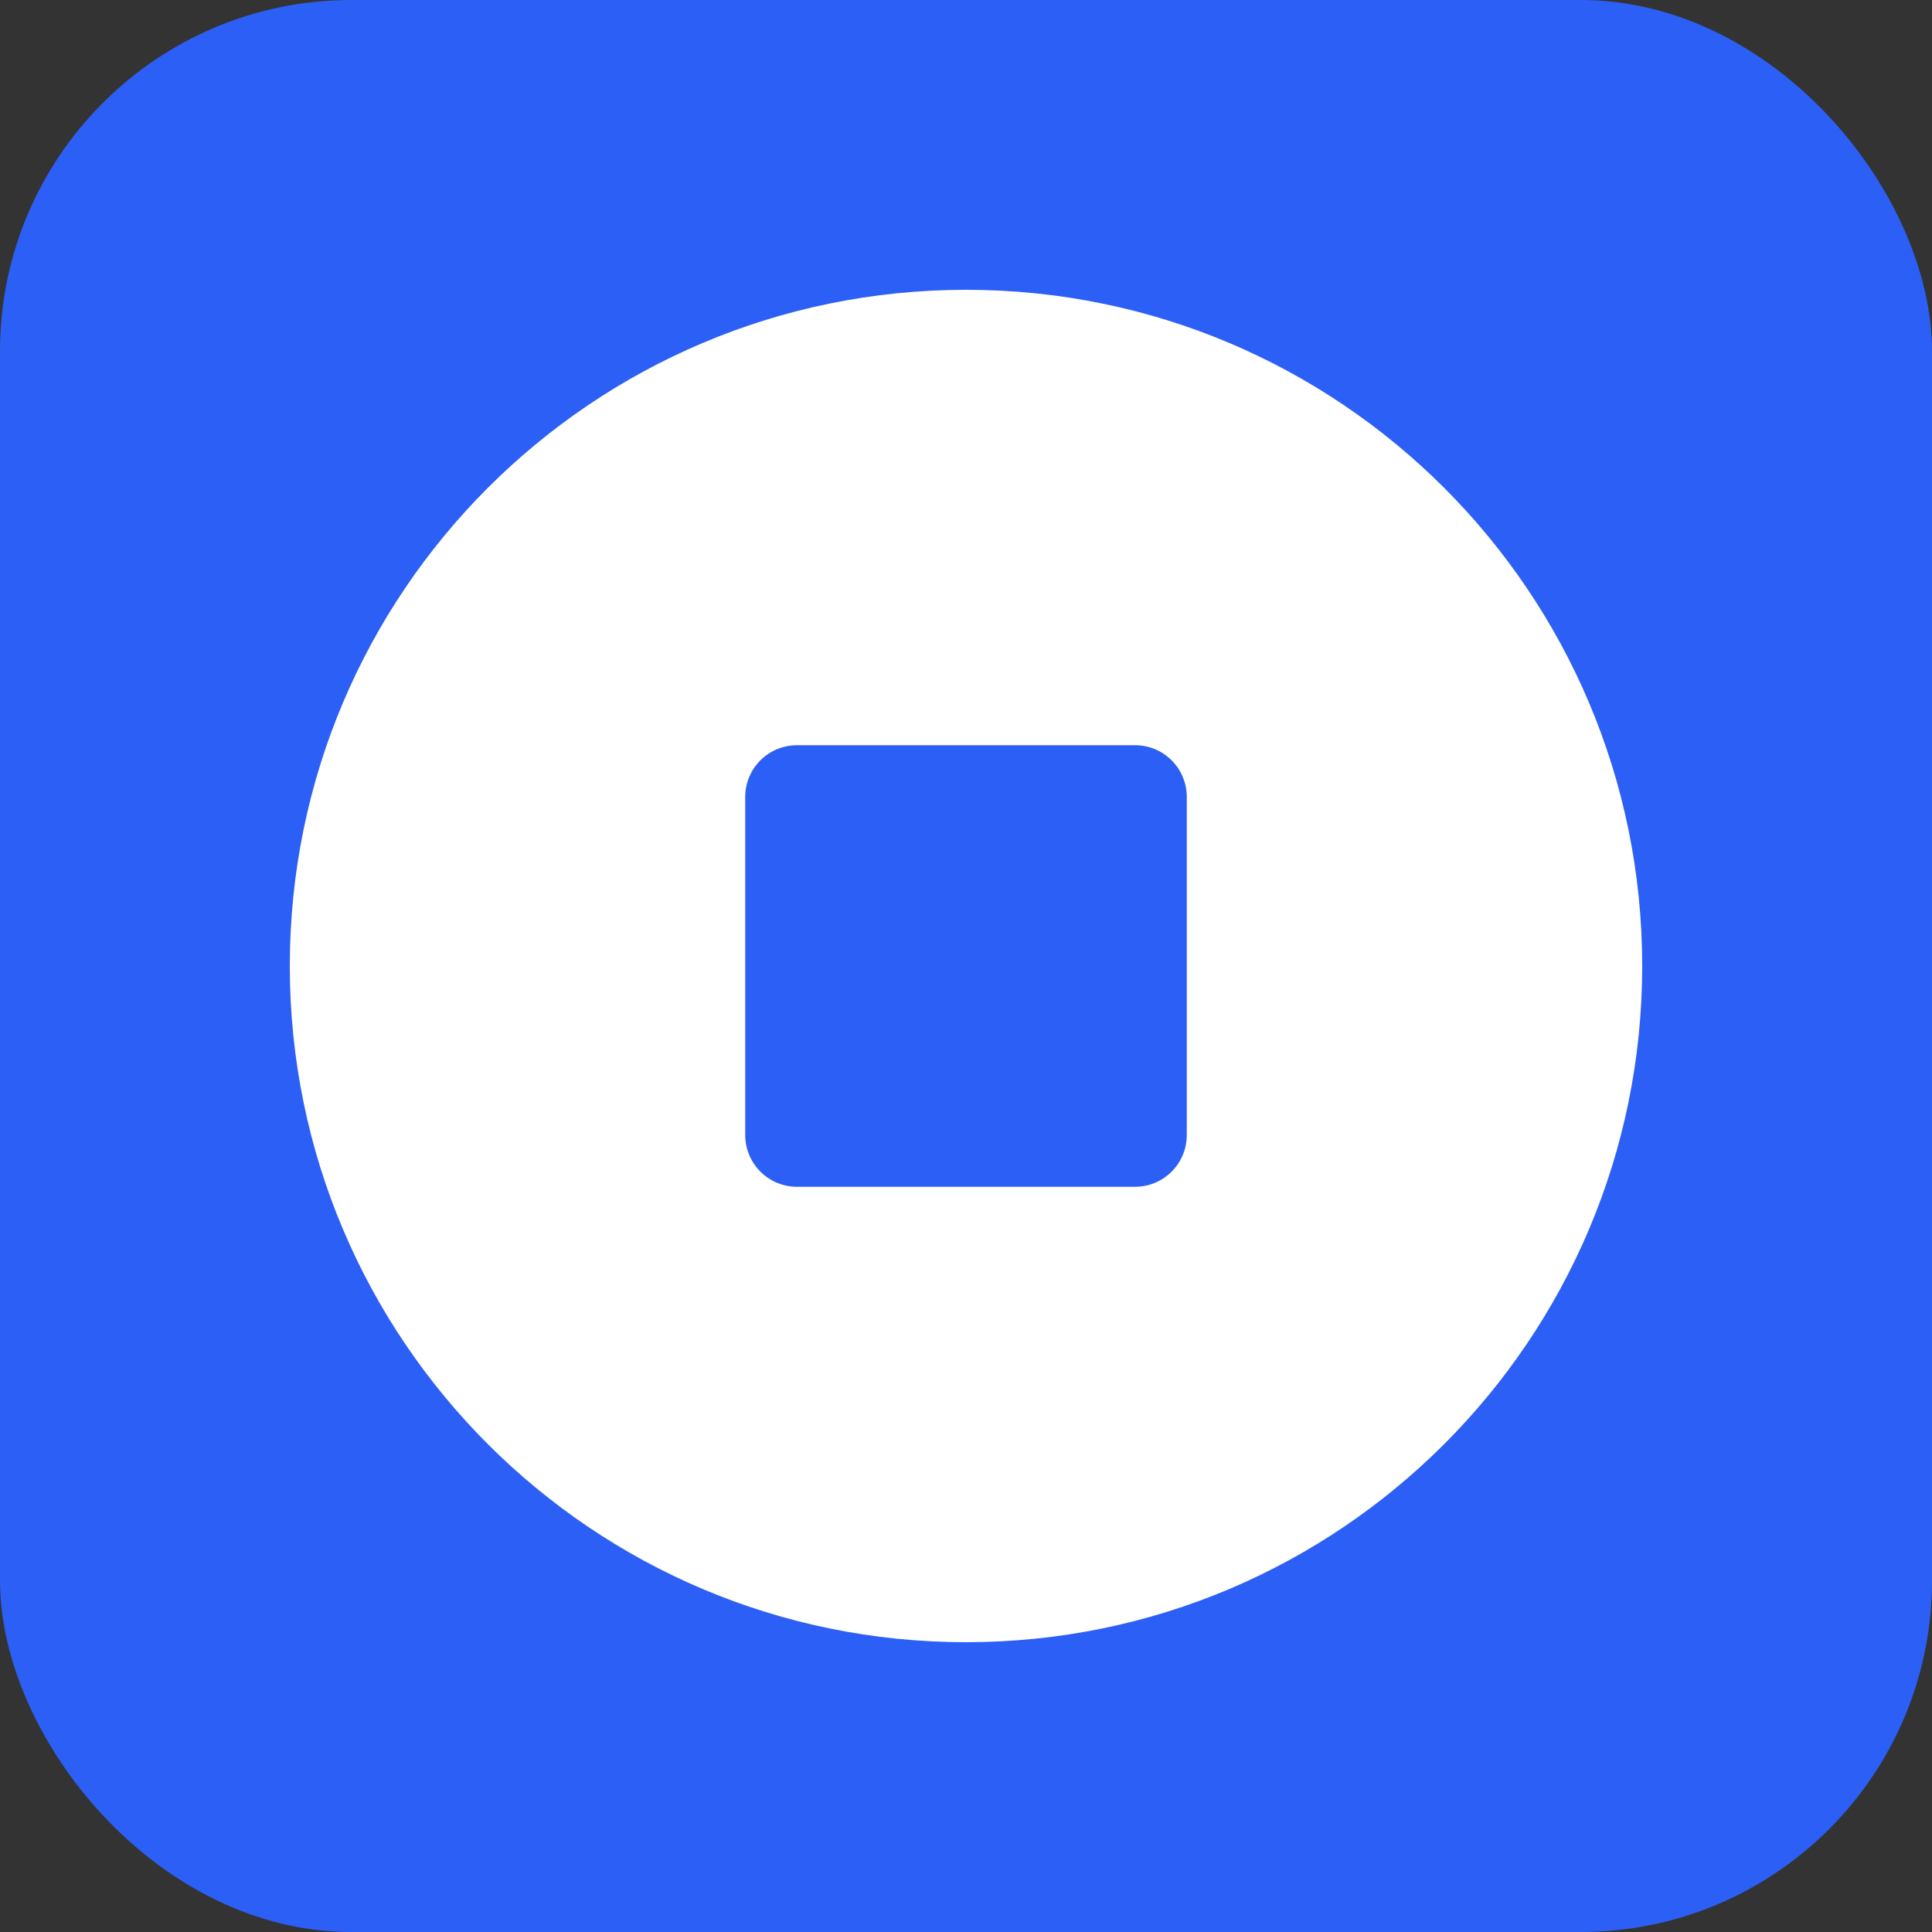 <svg width="22" height="22" viewBox="0 0 22 22" fill="none" xmlns="http://www.w3.org/2000/svg">
<rect x="0" y="0" width="22" height="22" fill="#333333" stroke="none"/>
<g clip-path="url(#clip0_273_30647)">
<path d="M22 0H0V22H22V0Z" fill="#2C5FF6"/>
<path fill-rule="evenodd" clip-rule="evenodd" d="M11 18.7C15.253 18.7 18.7 15.252 18.7 11C18.7 6.747 15.253 3.3 11 3.3C6.747 3.3 3.3 6.747 3.3 11C3.3 15.252 6.747 18.7 11 18.7ZM9.075 8.486C8.75 8.486 8.486 8.749 8.486 9.075V12.925C8.486 13.25 8.75 13.514 9.075 13.514H12.925C13.251 13.514 13.514 13.25 13.514 12.925V9.075C13.514 8.749 13.251 8.486 12.925 8.486H9.075Z" fill="white"/>
</g>
<defs>
<clipPath id="clip0_273_30647">
<rect width="22" height="22" rx="4" fill="white"/>
</clipPath>
</defs>
</svg>
